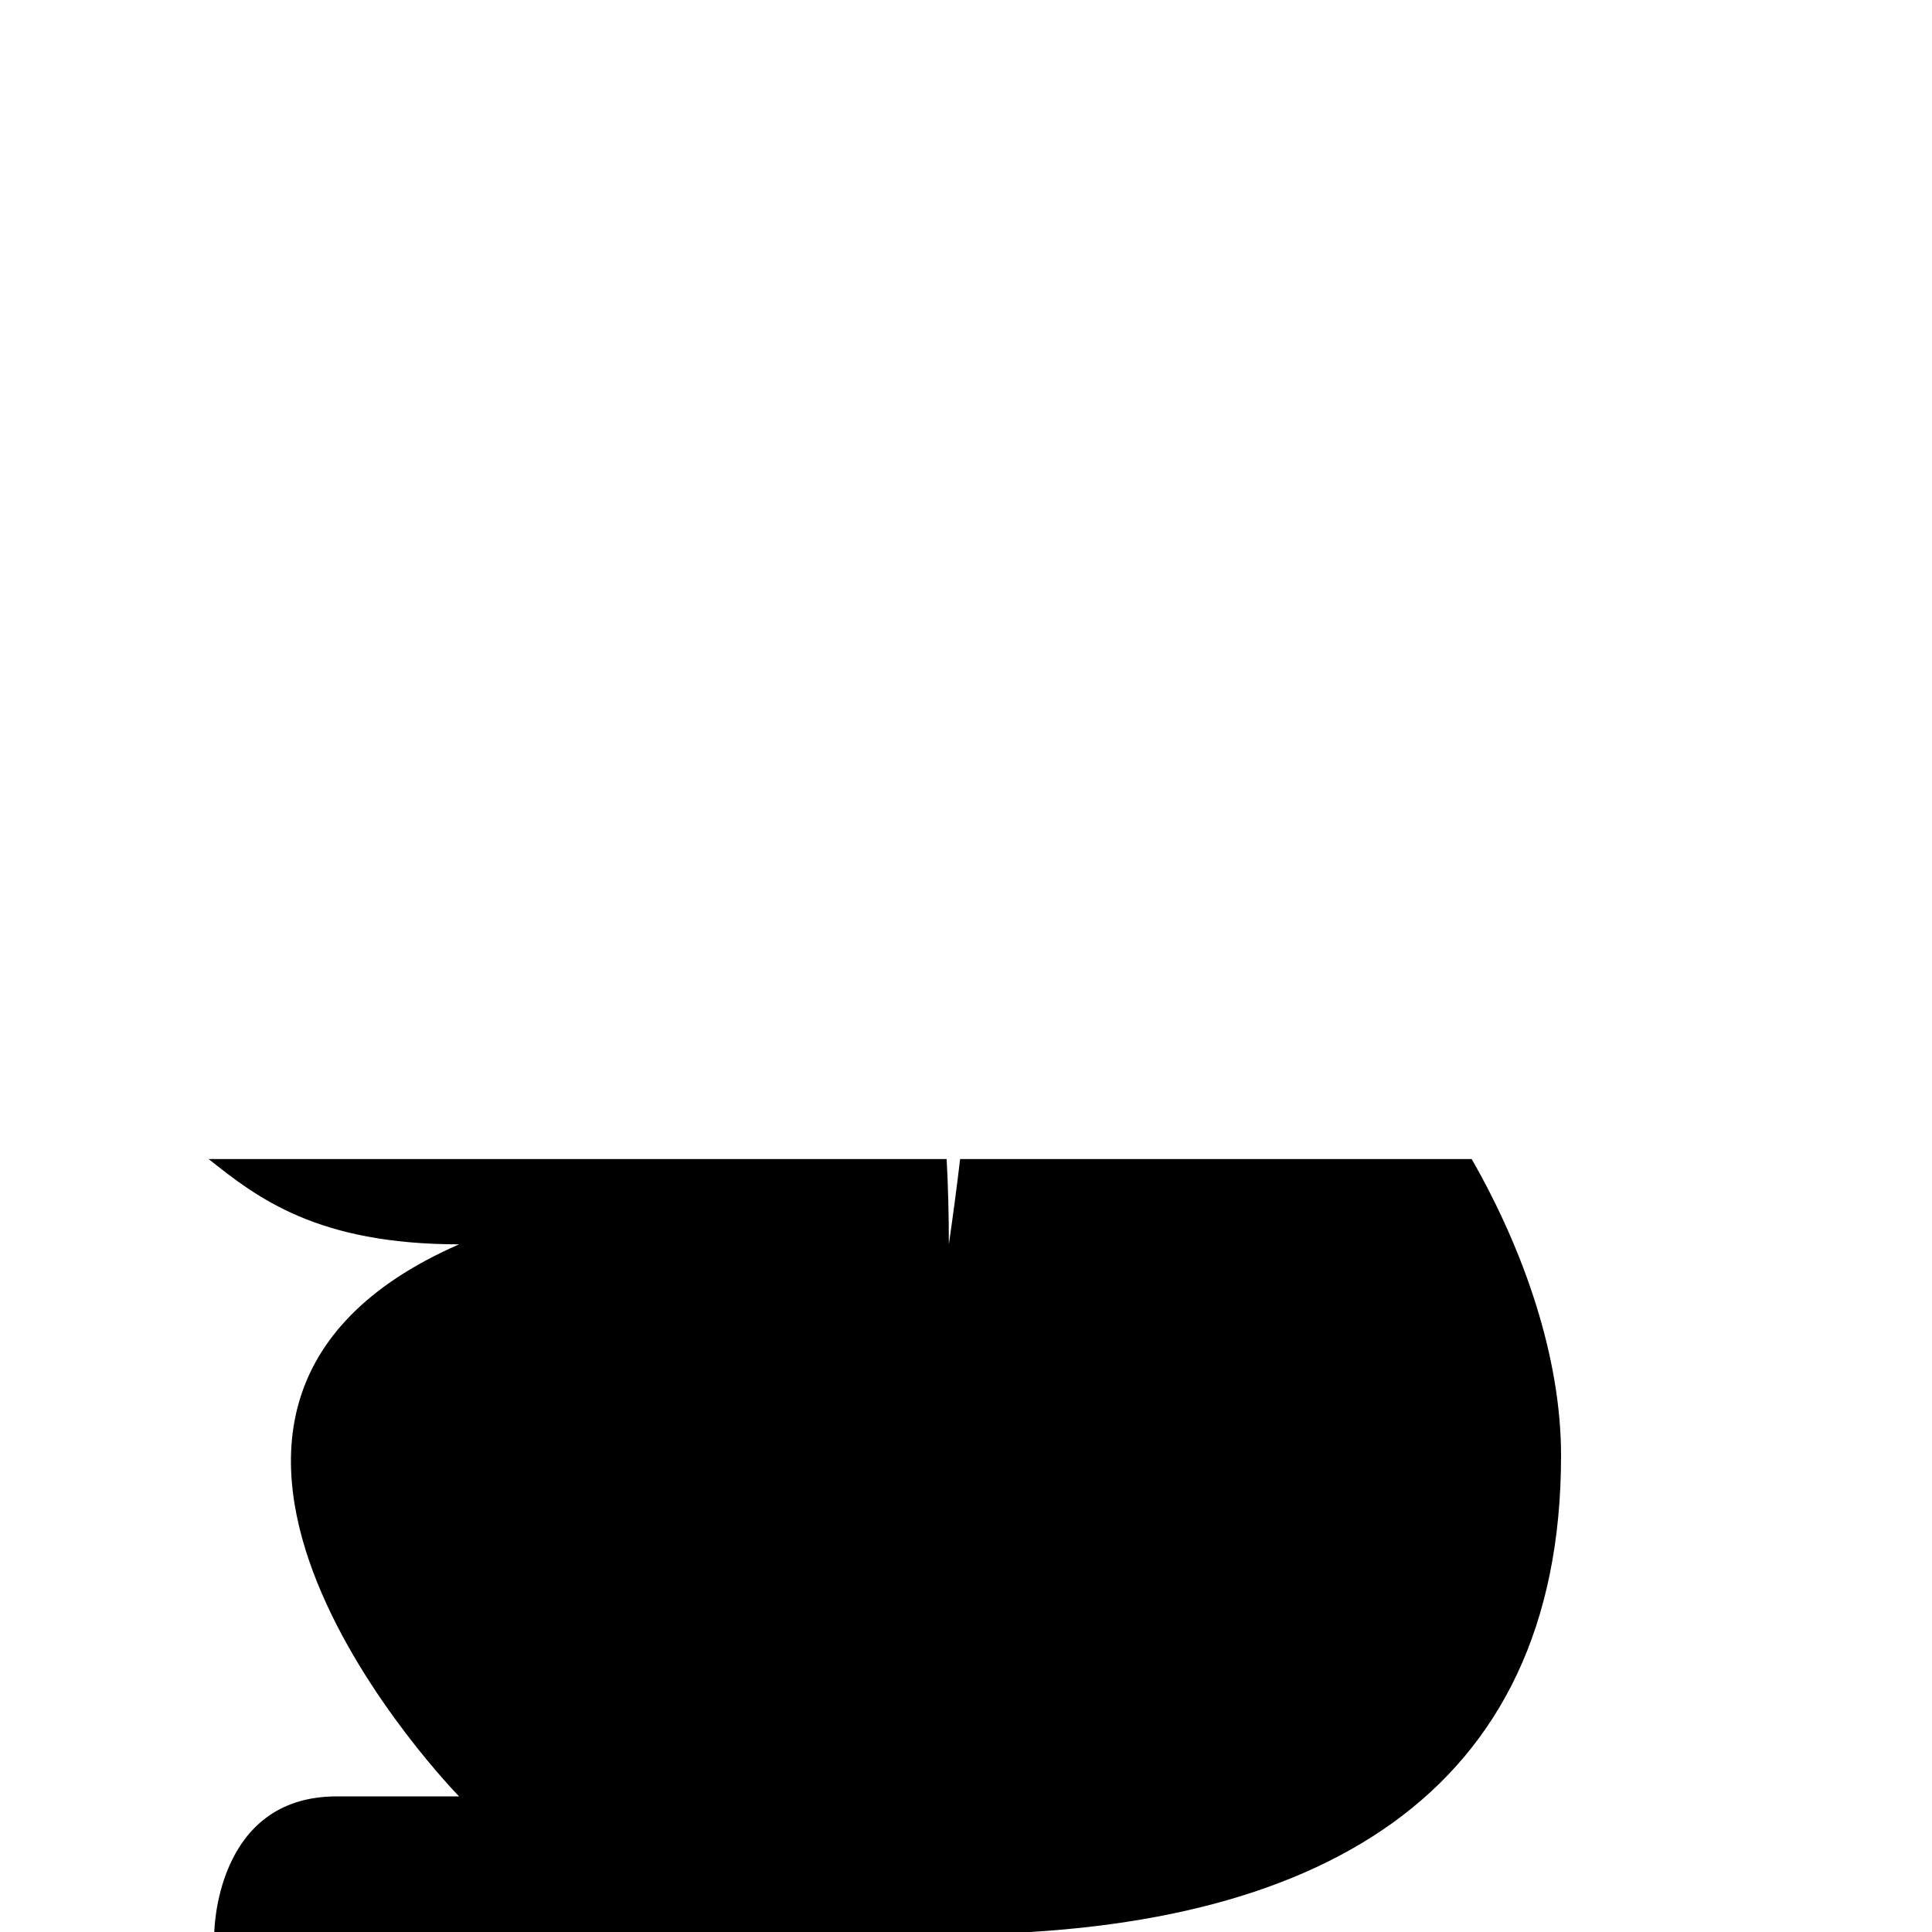 <?xml version="1.0" encoding="UTF-8" standalone="no"?>
<!DOCTYPE svg PUBLIC "-//W3C//DTD SVG 1.1//EN" "http://www.w3.org/Graphics/SVG/1.1/DTD/svg11.dtd">
<svg width="100%" height="100%" viewBox="0 0 16 16" version="1.1" xmlns="http://www.w3.org/2000/svg" xmlns:xlink="http://www.w3.org/1999/xlink" xml:space="preserve" style="fill-rule:evenodd;clip-rule:evenodd;stroke-linejoin:round;stroke-miterlimit:1.414;">
    <g transform="matrix(1.014,0,0,1.143,-0.254,-1.125)">
        <path d="M12.27,9.382L8.092,9.382C8.066,9.579 8.035,9.785 8,10C8,9.788 7.994,9.582 7.982,9.382C7.982,9.382 1.954,9.382 1.954,9.382C2.354,9.664 2.841,10 4,10C0.91,11.2 4,14 4,14L3,14C2,14 2,15 2,15L8,15C11,15 13,14 13,11.53C13,10.82 12.7,10.048 12.27,9.382C12.27,9.382 12.27,9.382 12.27,9.382Z"/>
    </g>
</svg>
